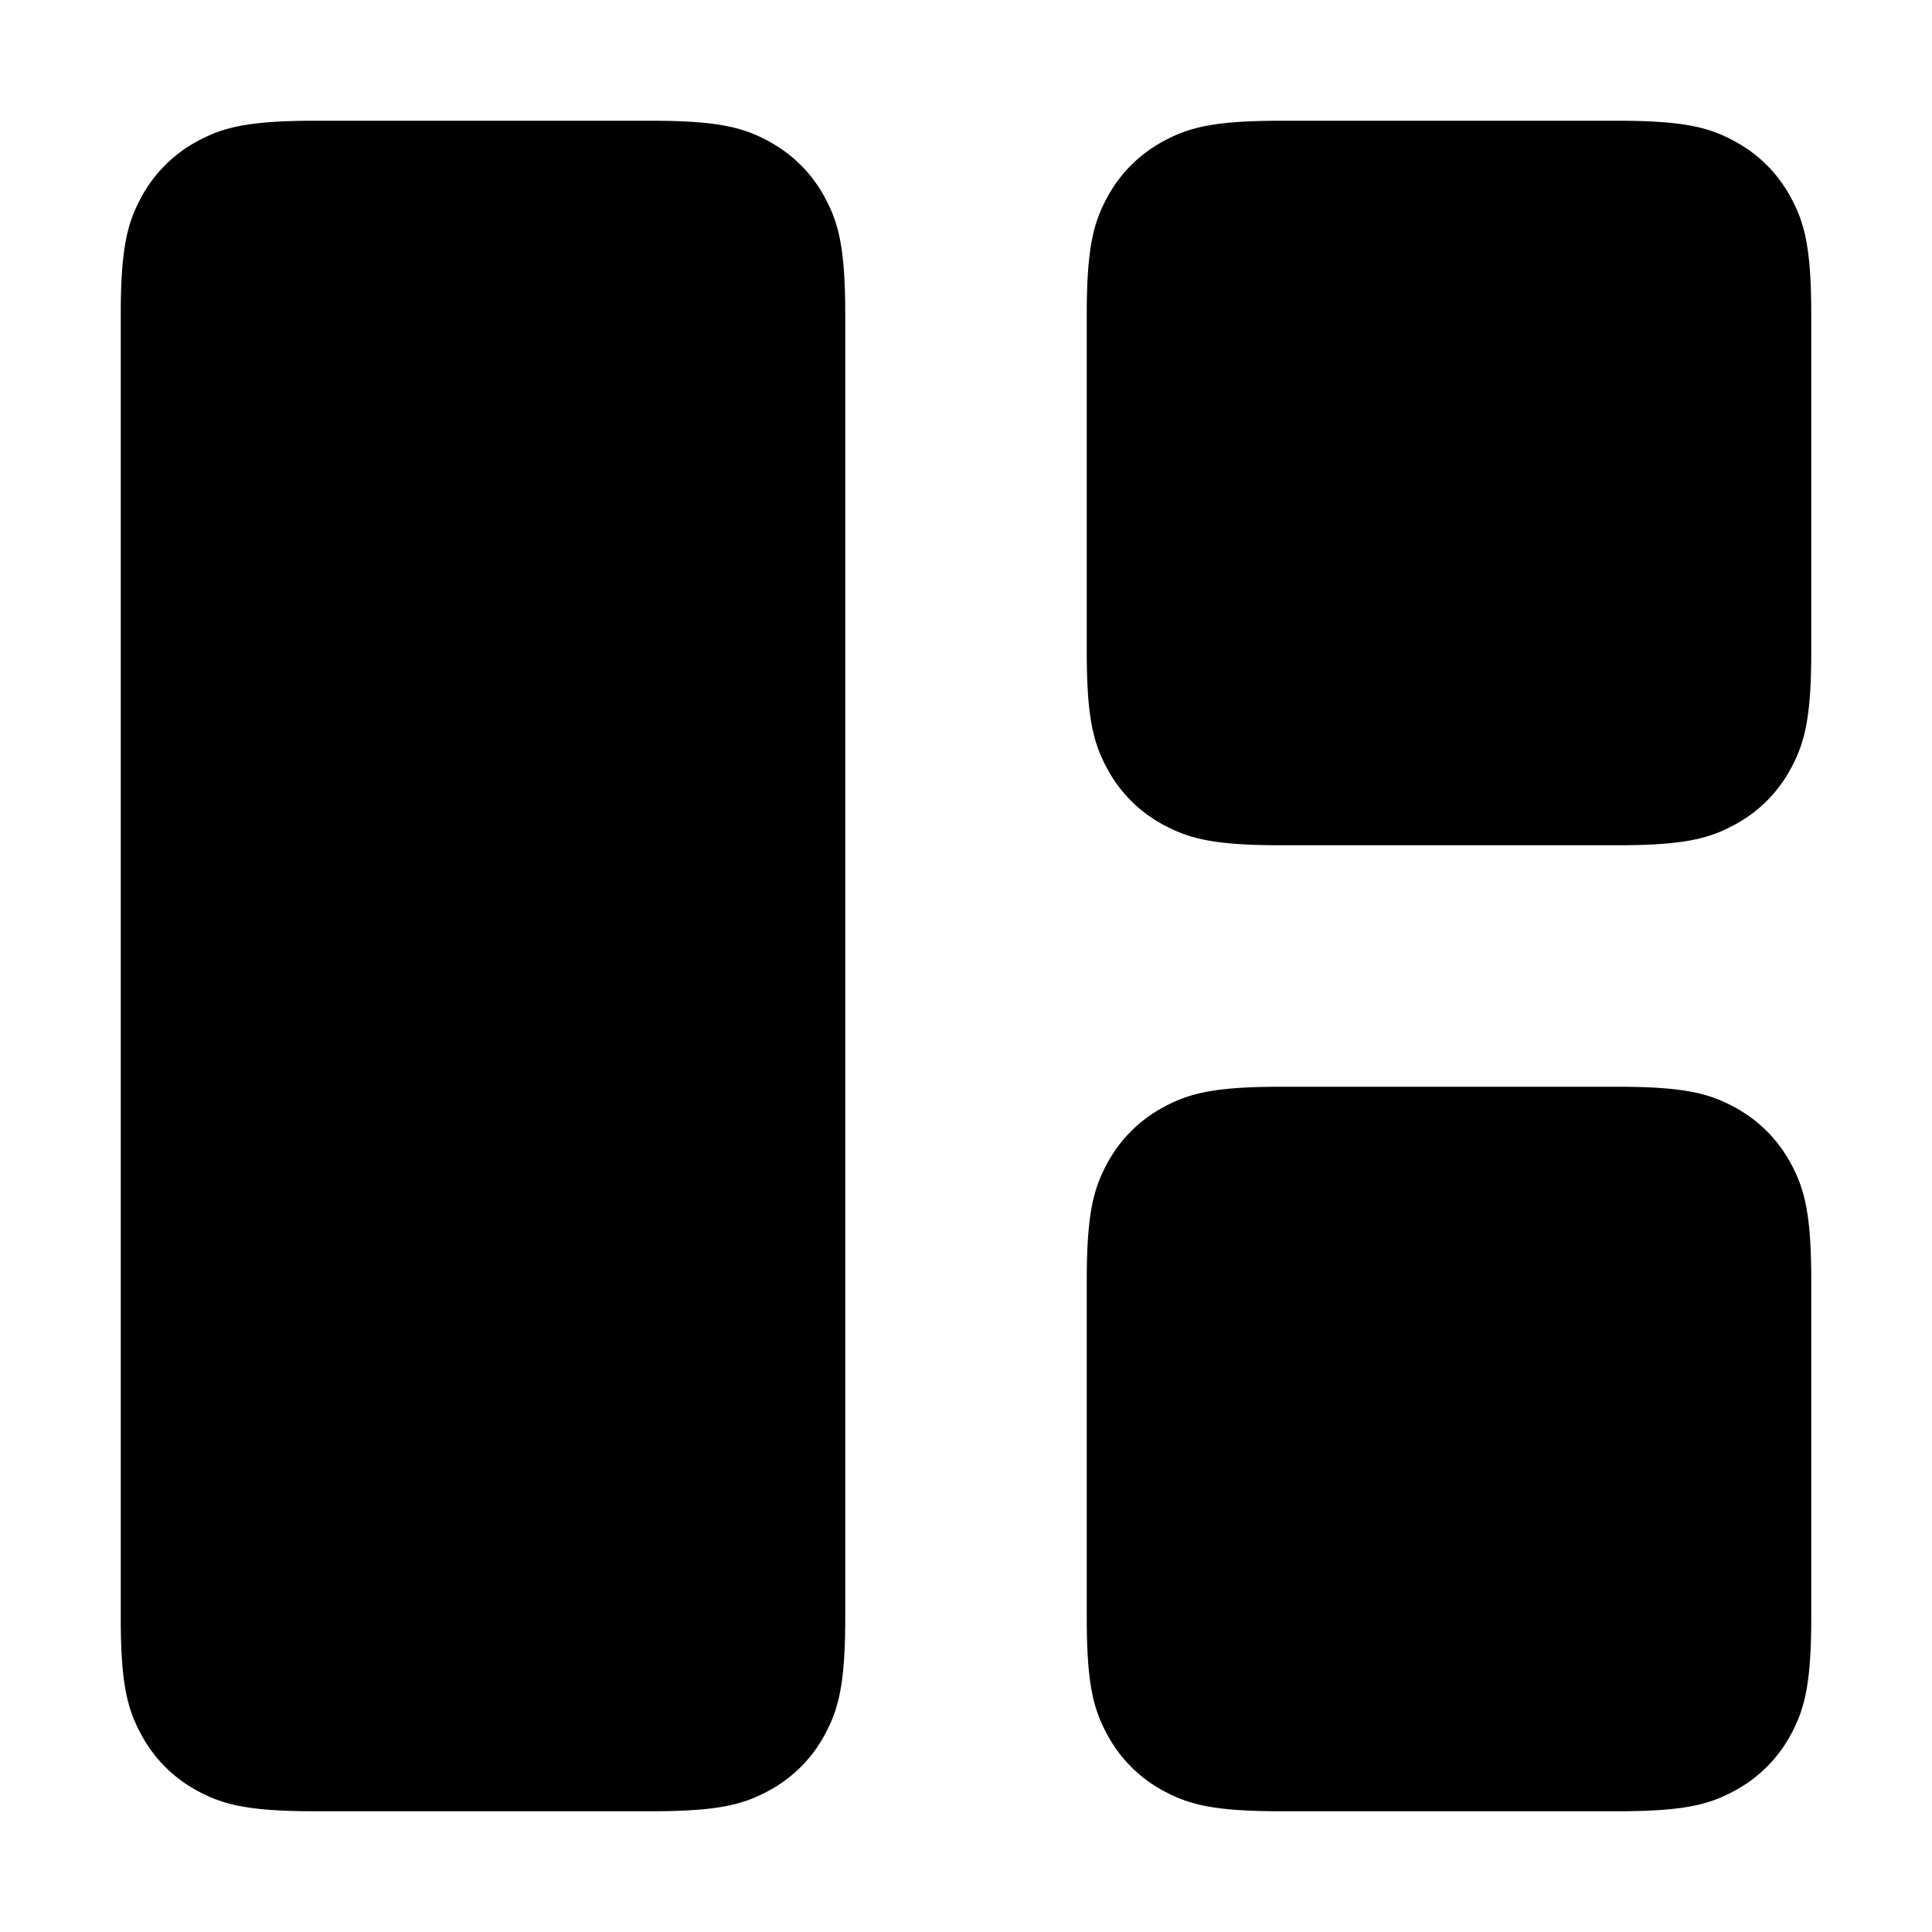 <svg width="16" height="16" fill="none" xmlns="http://www.w3.org/2000/svg"><path d="M5.398 1c.557 0 .759.058.963.167.203.109.363.269.472.472.109.204.167.406.167.963v10.796c0 .557-.058.759-.167.963a1.136 1.136 0 01-.472.472c-.204.109-.406.167-.963.167H2.602c-.557 0-.759-.058-.963-.167a1.136 1.136 0 01-.472-.473c-.109-.203-.167-.405-.167-.962V2.602c0-.557.058-.759.167-.963.109-.203.269-.363.472-.472.204-.109.406-.167.963-.167h2.796zm8 8c.557 0 .759.058.963.167.203.109.363.269.472.472.109.204.167.406.167.963v2.796c0 .557-.058.759-.167.963a1.135 1.135 0 01-.473.472c-.203.109-.405.167-.962.167h-2.796c-.557 0-.759-.058-.963-.167a1.136 1.136 0 01-.472-.473c-.109-.203-.167-.405-.167-.962v-2.796c0-.557.058-.759.167-.963.109-.203.269-.363.472-.472.204-.109.406-.167.963-.167h2.796zm0-8c.557 0 .759.058.963.167.203.109.363.269.472.472.109.204.167.406.167.963v2.796c0 .557-.058.759-.167.963a1.136 1.136 0 01-.473.472c-.203.109-.405.167-.962.167h-2.796c-.557 0-.759-.058-.963-.167a1.136 1.136 0 01-.472-.472C9.058 6.157 9 5.955 9 5.398V2.602c0-.557.058-.759.167-.963.109-.203.269-.363.472-.472.204-.109.406-.167.963-.167h2.796z" fill="currentColor"/></svg>
